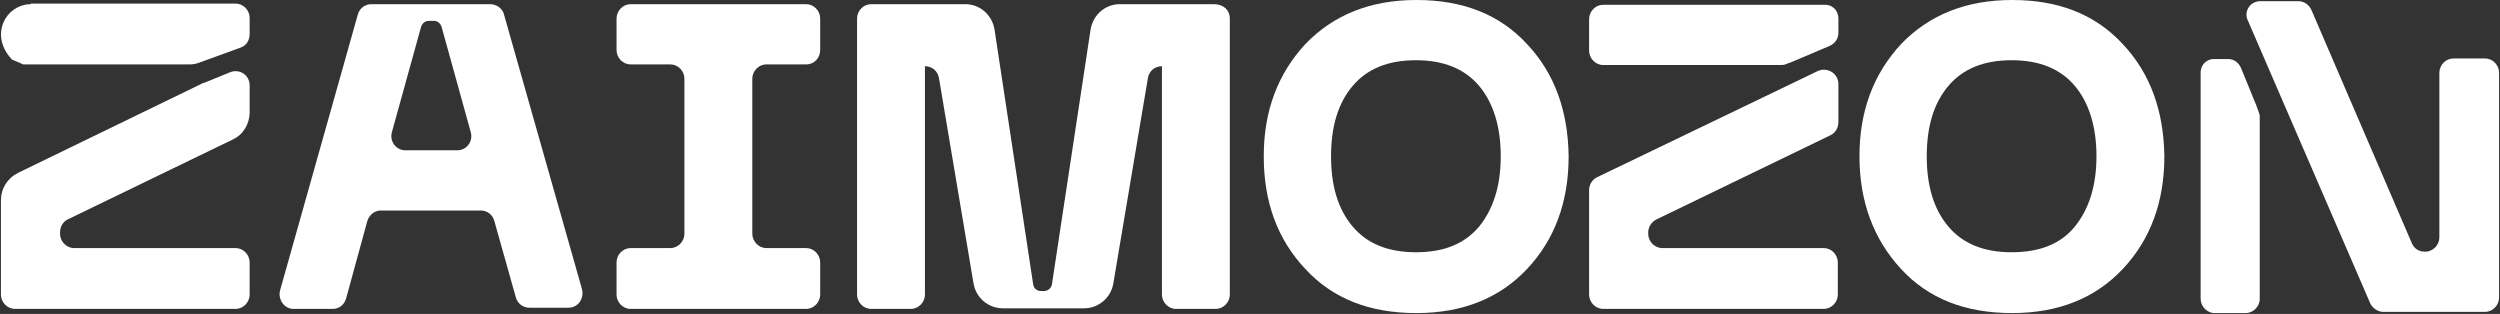 <svg width="1338" height="168" viewBox="0 0 1338 168" fill="none" xmlns="http://www.w3.org/2000/svg">
<rect x="0" y="0" width="1338" height="168" fill="#333333" stroke="none"/>
<path d="M16.474 2.234C12.089 2.234 8.018 4.149 5.199 7.021C-0.438 12.766 -2.004 22.979 6.452 31.915C8.644 32.873 10.523 33.511 12.402 34.468H101.661C103.227 34.468 105.106 34.149 106.672 33.511L128.595 25.532C131.727 24.575 133.606 21.702 133.606 18.191V9.574C133.606 5.425 130.161 1.915 126.09 1.915H16.474V2.234Z" fill="white"/>
<path d="M32.132 124.47V125.108C32.132 129.257 35.577 132.768 39.648 132.768H126.088C130.16 132.768 133.605 136.278 133.605 140.427V157.662C133.605 161.811 130.16 165.321 126.088 165.321H8.017C3.945 165.321 0.5 161.811 0.5 157.662V107.235C0.5 100.852 3.945 95.427 9.582 92.554L108.863 44.362H109.176L123.27 38.617C128.281 36.703 133.605 40.213 133.605 45.639V60.001C133.605 66.384 130.16 72.129 124.522 74.682L36.203 117.448C33.698 118.725 32.132 121.278 32.132 124.47Z" fill="white"/>
<path d="M262.324 2.234H198.747C195.302 2.234 192.483 4.468 191.544 7.659L149.89 155.427C148.637 160.215 152.082 165.321 157.093 165.321H178.077C181.522 165.321 184.341 163.087 185.28 159.576L196.555 118.406C197.494 115.214 200.313 112.661 203.758 112.661H257.313C260.758 112.661 263.577 114.895 264.517 118.086L276.105 159.257C277.044 162.449 279.863 164.683 283.308 164.683H304.292C309.303 164.683 312.748 159.895 311.495 154.789L269.528 7.021C268.588 4.468 265.769 2.234 262.324 2.234ZM216.912 80.426C211.901 80.426 208.456 75.639 209.709 70.852L225.368 14.361C225.995 12.447 227.561 11.17 229.44 11.17H232.258C234.137 11.17 235.703 12.447 236.33 14.361L251.989 70.852C253.242 75.639 249.797 80.426 244.786 80.426H216.912Z" fill="white"/>
<path d="M438.963 26.808V9.893C438.963 5.744 435.518 2.234 431.446 2.234H337.49C333.418 2.234 329.973 5.744 329.973 9.893V26.808C329.973 30.957 333.418 34.468 337.49 34.468H358.786C362.858 34.468 366.303 37.979 366.303 42.128V125.108C366.303 129.257 362.858 132.767 358.786 132.767H337.49C333.418 132.767 329.973 136.278 329.973 140.427V157.661C329.973 161.81 333.418 165.321 337.49 165.321H431.446C435.518 165.321 438.963 161.81 438.963 157.661V140.427C438.963 136.278 435.518 132.767 431.446 132.767H410.149C406.078 132.767 402.633 129.257 402.633 125.108V42.128C402.633 37.979 406.078 34.468 410.149 34.468H431.446C435.831 34.468 438.963 30.957 438.963 26.808Z" fill="white"/>
<path d="M658.196 9.893V157.661C658.196 161.81 654.751 165.321 650.679 165.321H629.383C625.311 165.321 621.866 161.81 621.866 157.661V37.021C621.866 36.383 621.866 36.064 621.866 35.426C618.108 35.426 614.976 37.979 614.35 41.809L595.871 151.597C594.619 159.257 588.042 165.002 580.212 165.002H536.679C528.849 165.002 522.272 159.257 521.02 151.597L502.541 41.809C501.915 37.979 498.783 35.426 495.025 35.426C495.025 36.064 495.025 36.383 495.025 37.021V157.661C495.025 161.81 491.58 165.321 487.508 165.321H466.212C462.14 165.321 458.695 161.81 458.695 157.661V9.893C458.695 5.744 462.14 2.234 466.212 2.234H516.635C524.465 2.234 531.042 7.978 532.294 15.957L552.965 152.236C553.278 154.47 555.157 155.747 557.036 155.747H558.915C560.794 155.747 562.674 154.151 562.987 152.236L583.657 15.957C584.91 7.978 591.487 2.234 599.317 2.234H649.74C654.751 2.234 658.196 5.425 658.196 9.893Z" fill="white"/>
<path d="M817.296 23.617C802.576 7.66 782.845 0 758.103 0C733.361 0 713.63 7.979 698.597 23.617C683.877 39.575 676.361 59.363 676.361 83.618C676.361 107.874 683.564 127.981 698.597 143.938C713.317 159.896 733.048 167.556 758.103 167.556C782.845 167.556 802.576 159.577 817.296 143.938C832.015 128.3 839.532 108.193 839.532 83.618C839.219 59.363 832.015 39.256 817.296 23.617ZM791.614 121.278C783.784 130.534 772.823 135.002 757.79 135.002C743.07 135.002 731.795 130.534 723.965 121.278C716.136 112.023 712.377 99.576 712.377 83.618C712.377 67.661 716.136 55.214 723.965 45.958C731.795 36.703 743.07 32.234 757.79 32.234C772.51 32.234 783.784 36.703 791.614 45.958C799.131 54.894 803.202 67.661 803.202 83.618C803.202 99.576 799.131 112.023 791.614 121.278Z" fill="white"/>
<path d="M983.91 9.894V17.554C983.91 20.745 982.031 23.298 979.212 24.575L960.421 32.554L958.855 33.192L955.41 34.469C954.784 34.788 953.844 34.788 952.905 34.788H858.008C853.937 34.788 850.492 31.277 850.492 27.128V10.213C850.492 6.064 853.937 2.553 858.008 2.553H976.08C980.465 2.234 983.91 5.426 983.91 9.894Z" fill="white"/>
<path d="M983.91 45.001V65.426C983.91 68.299 982.344 71.171 979.525 72.448L886.509 117.448C884.003 118.725 882.124 121.278 882.124 124.47V125.108C882.124 129.257 885.569 132.768 889.64 132.768H976.08C980.152 132.768 983.597 136.278 983.597 140.427V157.662C983.597 161.811 980.152 165.321 976.08 165.321H858.008C853.937 165.321 850.492 161.811 850.492 157.662V101.81C850.492 98.937 852.058 96.065 854.877 94.788L972.949 37.979C977.96 35.745 983.91 39.256 983.91 45.001Z" fill="white"/>
<path d="M1184.98 31.597H1192.5C1195.63 31.597 1198.13 33.512 1199.39 36.384L1207.22 55.533L1207.84 57.129L1209.09 60.64C1209.41 61.278 1209.41 62.236 1209.41 63.193V159.896C1209.41 164.045 1205.96 167.556 1201.89 167.556H1185.29C1181.22 167.556 1177.78 164.045 1177.78 159.896V39.575C1177.46 35.107 1180.59 31.597 1184.98 31.597Z" fill="white"/>
<path d="M1209.72 0.638H1230.08C1233.21 0.638 1235.71 2.553 1236.97 5.106L1290.84 130.215C1292.09 133.087 1294.59 134.683 1297.73 134.683H1298.04C1302.11 134.683 1305.55 131.172 1305.55 127.023V38.937C1305.55 34.788 1309 31.277 1313.07 31.277H1329.98C1334.06 31.277 1337.5 34.788 1337.5 38.937V159.258C1337.5 163.407 1334.06 166.917 1329.98 166.917H1275.49C1272.67 166.917 1269.85 165.002 1268.6 162.449L1203.14 11.17C1200.64 6.383 1204.08 0.638 1209.72 0.638Z" fill="white"/>
<path d="M1136.12 23.617C1121.4 7.66 1101.67 0 1076.93 0C1052.19 0 1032.46 7.979 1017.42 23.617C1002.7 39.575 995.187 59.363 995.187 83.618C995.187 107.874 1002.7 127.981 1017.42 143.938C1032.14 159.896 1051.87 167.556 1076.93 167.556C1101.67 167.556 1121.4 159.577 1136.12 143.938C1150.84 128.3 1158.36 108.193 1158.36 83.618C1158.04 59.363 1150.84 39.256 1136.12 23.617ZM1110.44 121.278C1102.92 130.534 1091.65 135.002 1076.62 135.002C1061.9 135.002 1050.62 130.534 1042.79 121.278C1034.96 112.023 1031.2 99.576 1031.2 83.618C1031.2 67.661 1034.96 55.214 1042.79 45.958C1050.62 36.703 1061.9 32.234 1076.62 32.234C1091.34 32.234 1102.61 36.703 1110.44 45.958C1117.96 54.894 1122.03 67.661 1122.03 83.618C1122.03 99.576 1117.96 112.023 1110.44 121.278Z" fill="white"/>
</svg>
